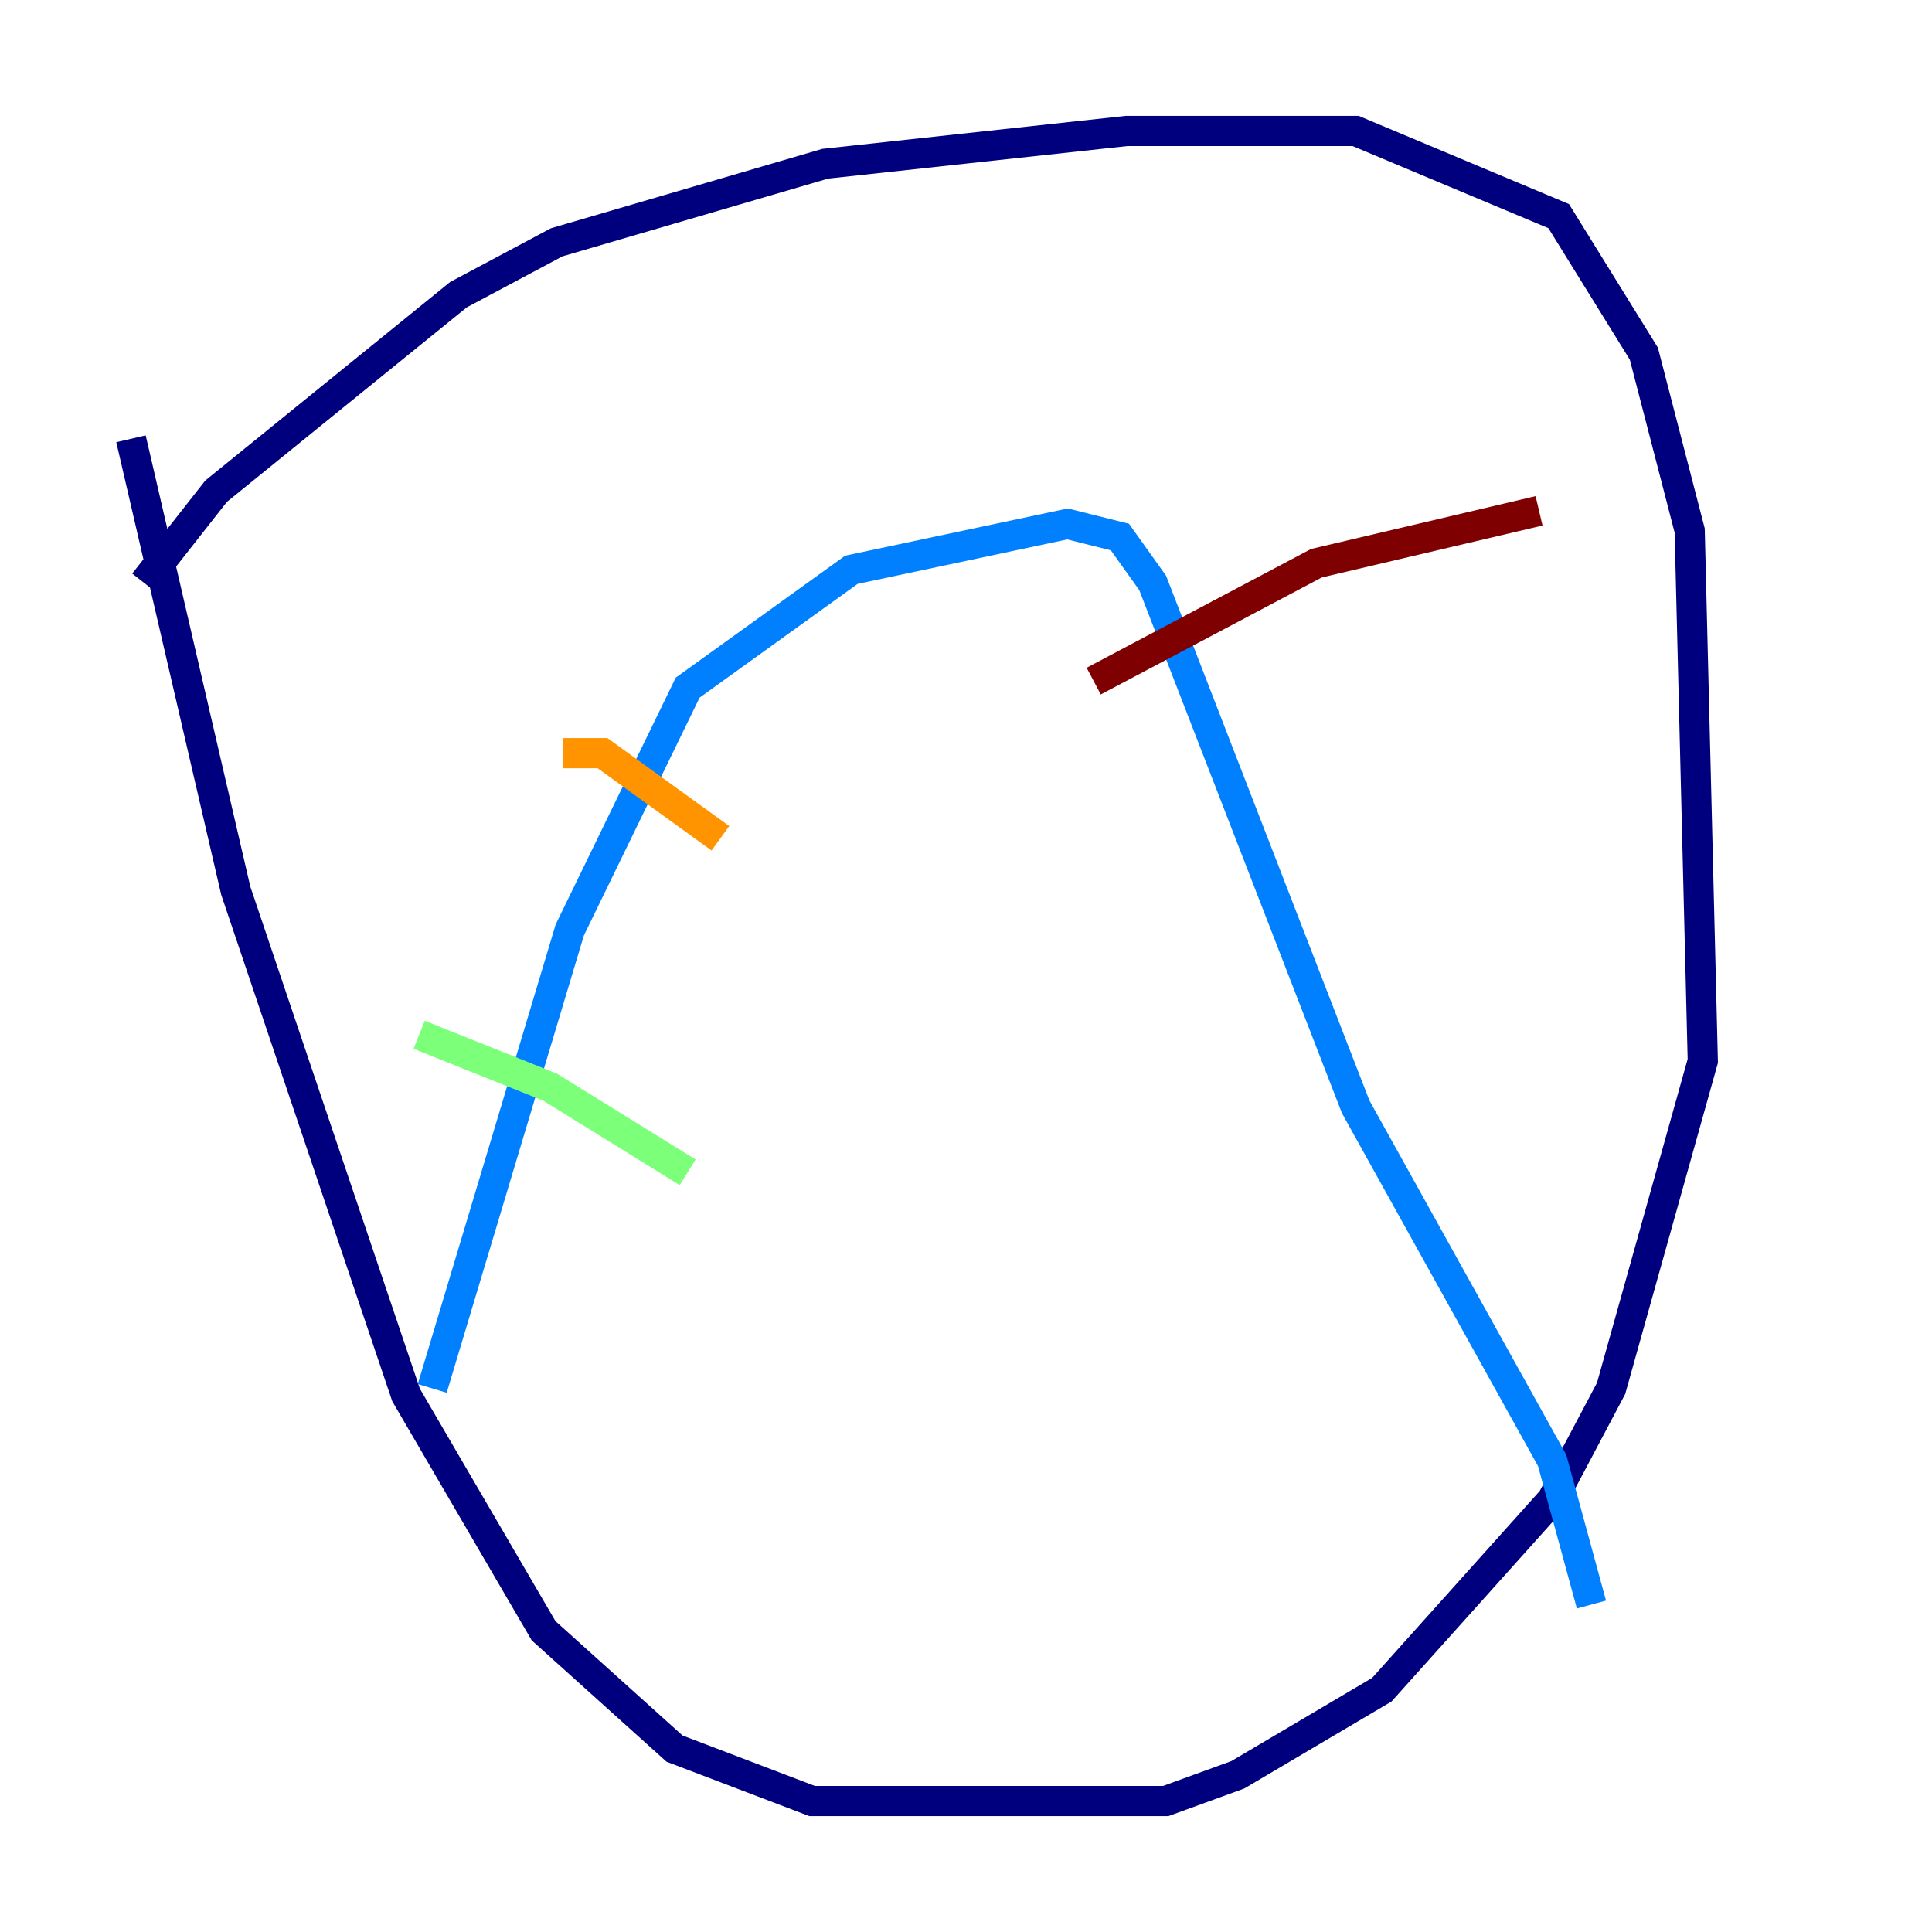 <?xml version="1.0" encoding="utf-8" ?>
<svg baseProfile="tiny" height="128" version="1.2" viewBox="0,0,128,128" width="128" xmlns="http://www.w3.org/2000/svg" xmlns:ev="http://www.w3.org/2001/xml-events" xmlns:xlink="http://www.w3.org/1999/xlink"><defs /><polyline fill="none" points="9.546,38.617 14.319,32.542 30.373,19.525 36.881,16.054 54.671,10.848 74.63,8.678 89.817,8.678 103.268,14.319 108.909,23.43 111.946,35.146 112.814,70.291 106.739,91.986 102.834,99.363 91.552,111.946 82.007,117.586 77.234,119.322 53.803,119.322 44.691,115.851 36.014,108.041 26.902,92.42 15.62,59.01 8.678,29.071" stroke="#00007f" stroke-width="2" /><polyline fill="none" points="28.637,91.986 37.749,61.614 45.559,45.559 56.407,37.749 70.725,34.712 74.197,35.58 76.366,38.617 89.817,73.329 102.834,96.759 105.437,106.305" stroke="#0080ff" stroke-width="2" /><polyline fill="none" points="27.77,68.556 36.447,72.027 45.559,77.668" stroke="#7cff79" stroke-width="2" /><polyline fill="none" points="37.315,49.898 39.919,49.898 47.729,55.539" stroke="#ff9400" stroke-width="2" /><polyline fill="none" points="72.461,45.125 87.214,37.315 101.966,33.844" stroke="#7f0000" stroke-width="2" /></svg>
